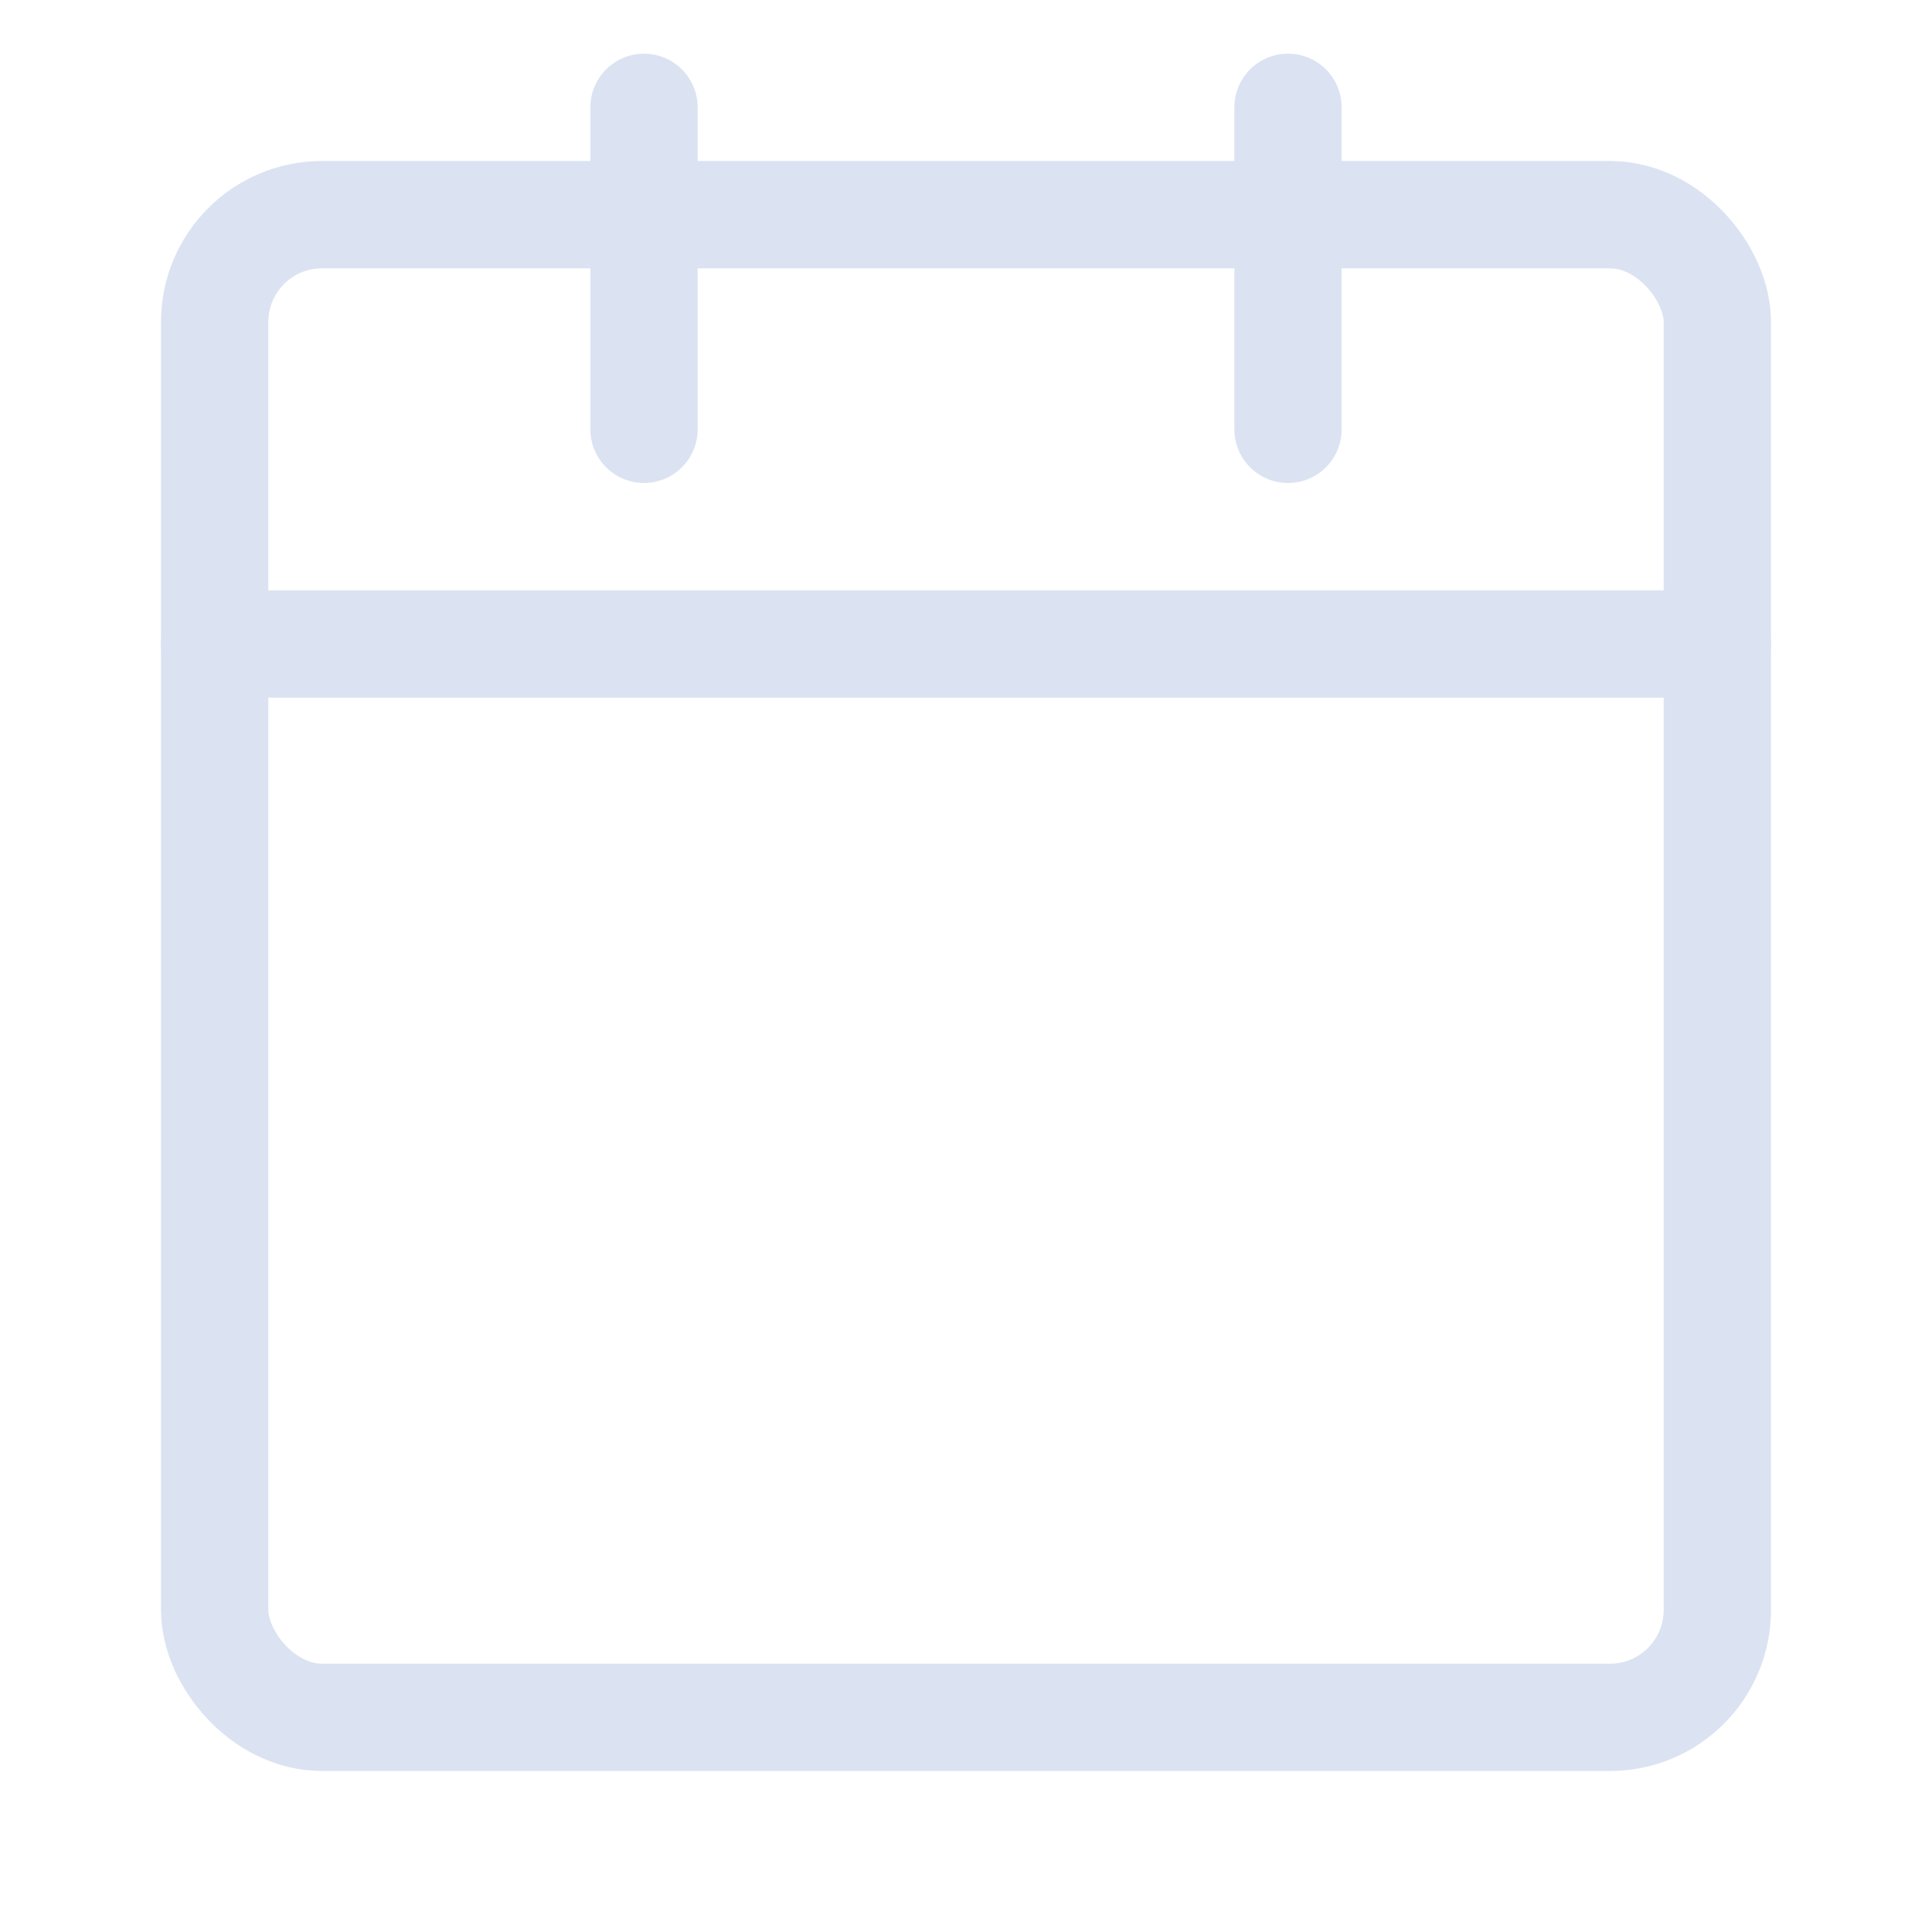 <svg xmlns="http://www.w3.org/2000/svg" width="18" height="18" viewBox="0 0 18 18">
  <g transform="translate(-0.115 -0.293)">
    <rect width="18" height="18" transform="translate(0.115 0.293)" fill="none"/>
    <rect width="14" height="14" rx="1" transform="translate(2.115 2.293)" fill="none" stroke="#dbe3f2" stroke-linecap="round" stroke-linejoin="round" stroke-width="1"/>
    <line y2="3" transform="translate(12.115 1.293)" fill="none" stroke="#dbe3f2" stroke-linecap="round" stroke-linejoin="round" stroke-width="1"/>
    <line y2="3" transform="translate(6.115 1.293)" fill="none" stroke="#dbe3f2" stroke-linecap="round" stroke-linejoin="round" stroke-width="1"/>
    <line x2="14" transform="translate(2.115 6.293)" fill="none" stroke="#dbe3f2" stroke-linecap="round" stroke-linejoin="round" stroke-width="1"/>
  </g>
</svg>
